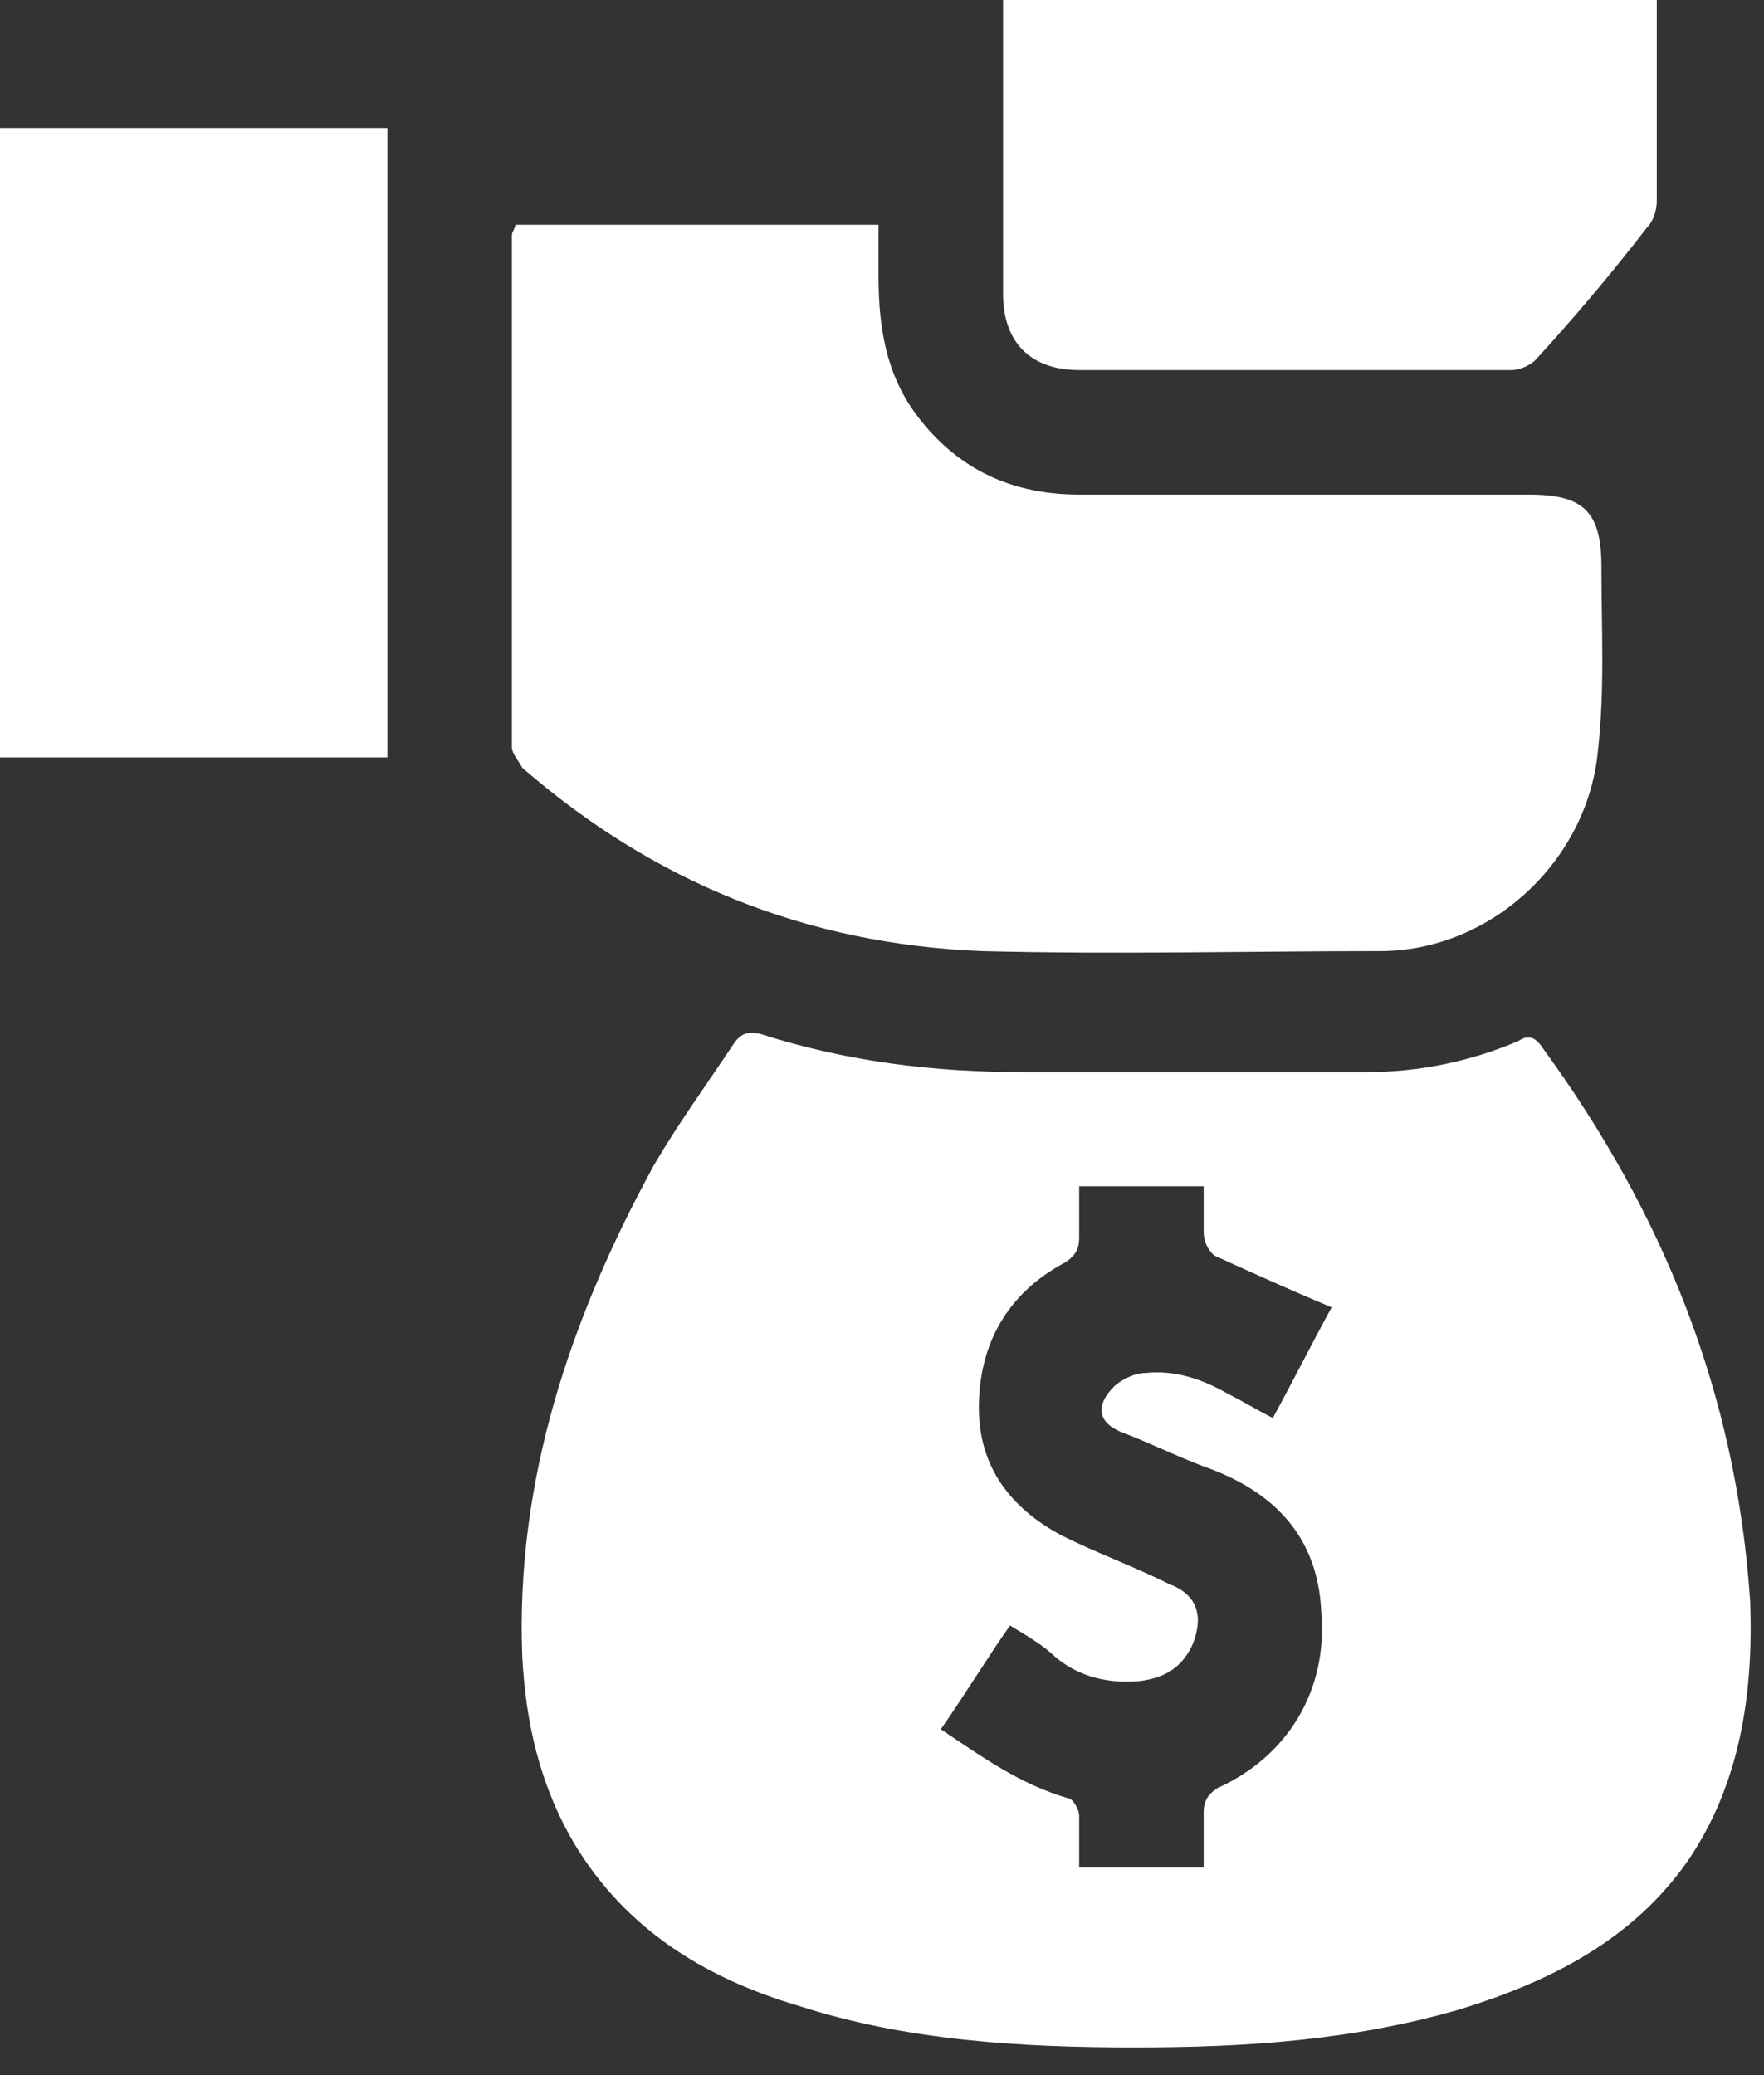 <svg width="51" height="60" viewBox="0 0 51 60" fill="none" xmlns="http://www.w3.org/2000/svg">
<rect x="0" y="0" width="51" height="60" fill="#333333" stroke="none"/>
<path d="M47.9 0C47.9 1.9 47.9 3.8 47.9 5.8C47.9 6.1 47.8 6.4 47.6 6.6C46.6 7.9 45.5 9.2 44.4 10.4C44.2 10.6 43.9 10.7 43.7 10.7C39.5 10.7 35.4 10.7 31.2 10.7C29.8 10.7 29 9.9 29 8.5C29 5.7 29 2.8 29 0C35.3 0 41.6 0 47.9 0Z" fill="white"/>
<path d="M32.8 59.2C29.5 59.2 26.2 59 23.1 58C20.4 57.2 18.1 55.8 16.6 53.3C15.6 51.6 15.2 49.8 15.1 47.9C14.9 42.8 16.5 38.1 18.9 33.7C19.6 32.5 20.4 31.4 21.2 30.2C21.4 29.9 21.6 29.8 22 29.9C24.5 30.7 27 31 29.6 31C32.9 31 36.2 31 39.5 31C41 31 42.5 30.7 43.9 30.1C44.2 29.9 44.4 30 44.6 30.3C48.1 35.1 50.2 40.3 50.6 46.3C50.7 49 50.3 51.6 48.8 53.8C47.2 56.1 44.8 57.3 42.2 58.1C39.1 59 36 59.2 32.8 59.2ZM29.2 47C28.5 48 27.9 49 27.2 50C28.4 50.8 29.5 51.6 30.9 52C31 52 31.2 52.3 31.2 52.5C31.2 53 31.2 53.5 31.2 54C32.4 54 33.6 54 34.8 54C34.8 53.4 34.8 52.9 34.8 52.4C34.8 52.1 34.9 51.9 35.2 51.7C37.2 50.8 38.4 48.9 38.2 46.6C38.1 44.4 36.8 43.1 34.8 42.4C34 42.1 33.2 41.7 32.4 41.4C31.7 41.1 31.7 40.6 32.2 40.1C32.4 39.9 32.8 39.7 33.1 39.7C34 39.6 34.8 39.9 35.5 40.3C35.9 40.5 36.4 40.8 36.8 41C37.4 39.9 37.9 38.9 38.5 37.8C37.3 37.3 36.2 36.8 35.1 36.3C34.9 36.1 34.8 35.9 34.8 35.6C34.8 35.2 34.8 34.8 34.8 34.3C33.6 34.3 32.4 34.3 31.2 34.3C31.2 34.8 31.2 35.3 31.2 35.8C31.2 36.1 31.1 36.3 30.8 36.5C29.1 37.4 28.3 38.9 28.3 40.7C28.3 42.4 29.2 43.6 30.7 44.4C31.7 44.9 32.8 45.3 33.8 45.8C34.6 46.1 34.8 46.7 34.5 47.5C34.2 48.2 33.7 48.5 33 48.6C32.1 48.7 31.2 48.5 30.5 47.9C30.2 47.6 29.7 47.3 29.2 47Z" fill="white"/>
<path d="M14.9 6.5C18.4 6.5 21.9 6.5 25.4 6.5C25.4 7 25.4 7.5 25.4 8C25.4 9.4 25.6 10.8 26.5 12C27.7 13.6 29.3 14.3 31.2 14.3C35.5 14.3 39.8 14.3 44.2 14.3C45.8 14.3 46.3 14.8 46.3 16.4C46.3 18.2 46.4 19.9 46.2 21.7C45.9 24.9 43.1 27.5 39.9 27.5C36.1 27.5 32.3 27.6 28.4 27.5C23.3 27.3 18.9 25.5 15.1 22.2C15 22 14.8 21.8 14.8 21.6C14.8 16.7 14.8 11.7 14.8 6.8C14.8 6.7 14.9 6.6 14.9 6.5Z" fill="white"/>
<path d="M11.2 21.9C7.4 21.9 3.7 21.9 0 21.9C0 15.8 0 9.8 0 3.7C3.7 3.7 7.5 3.7 11.2 3.7C11.2 9.7 11.2 15.8 11.2 21.9Z" fill="white"/>
</svg>
